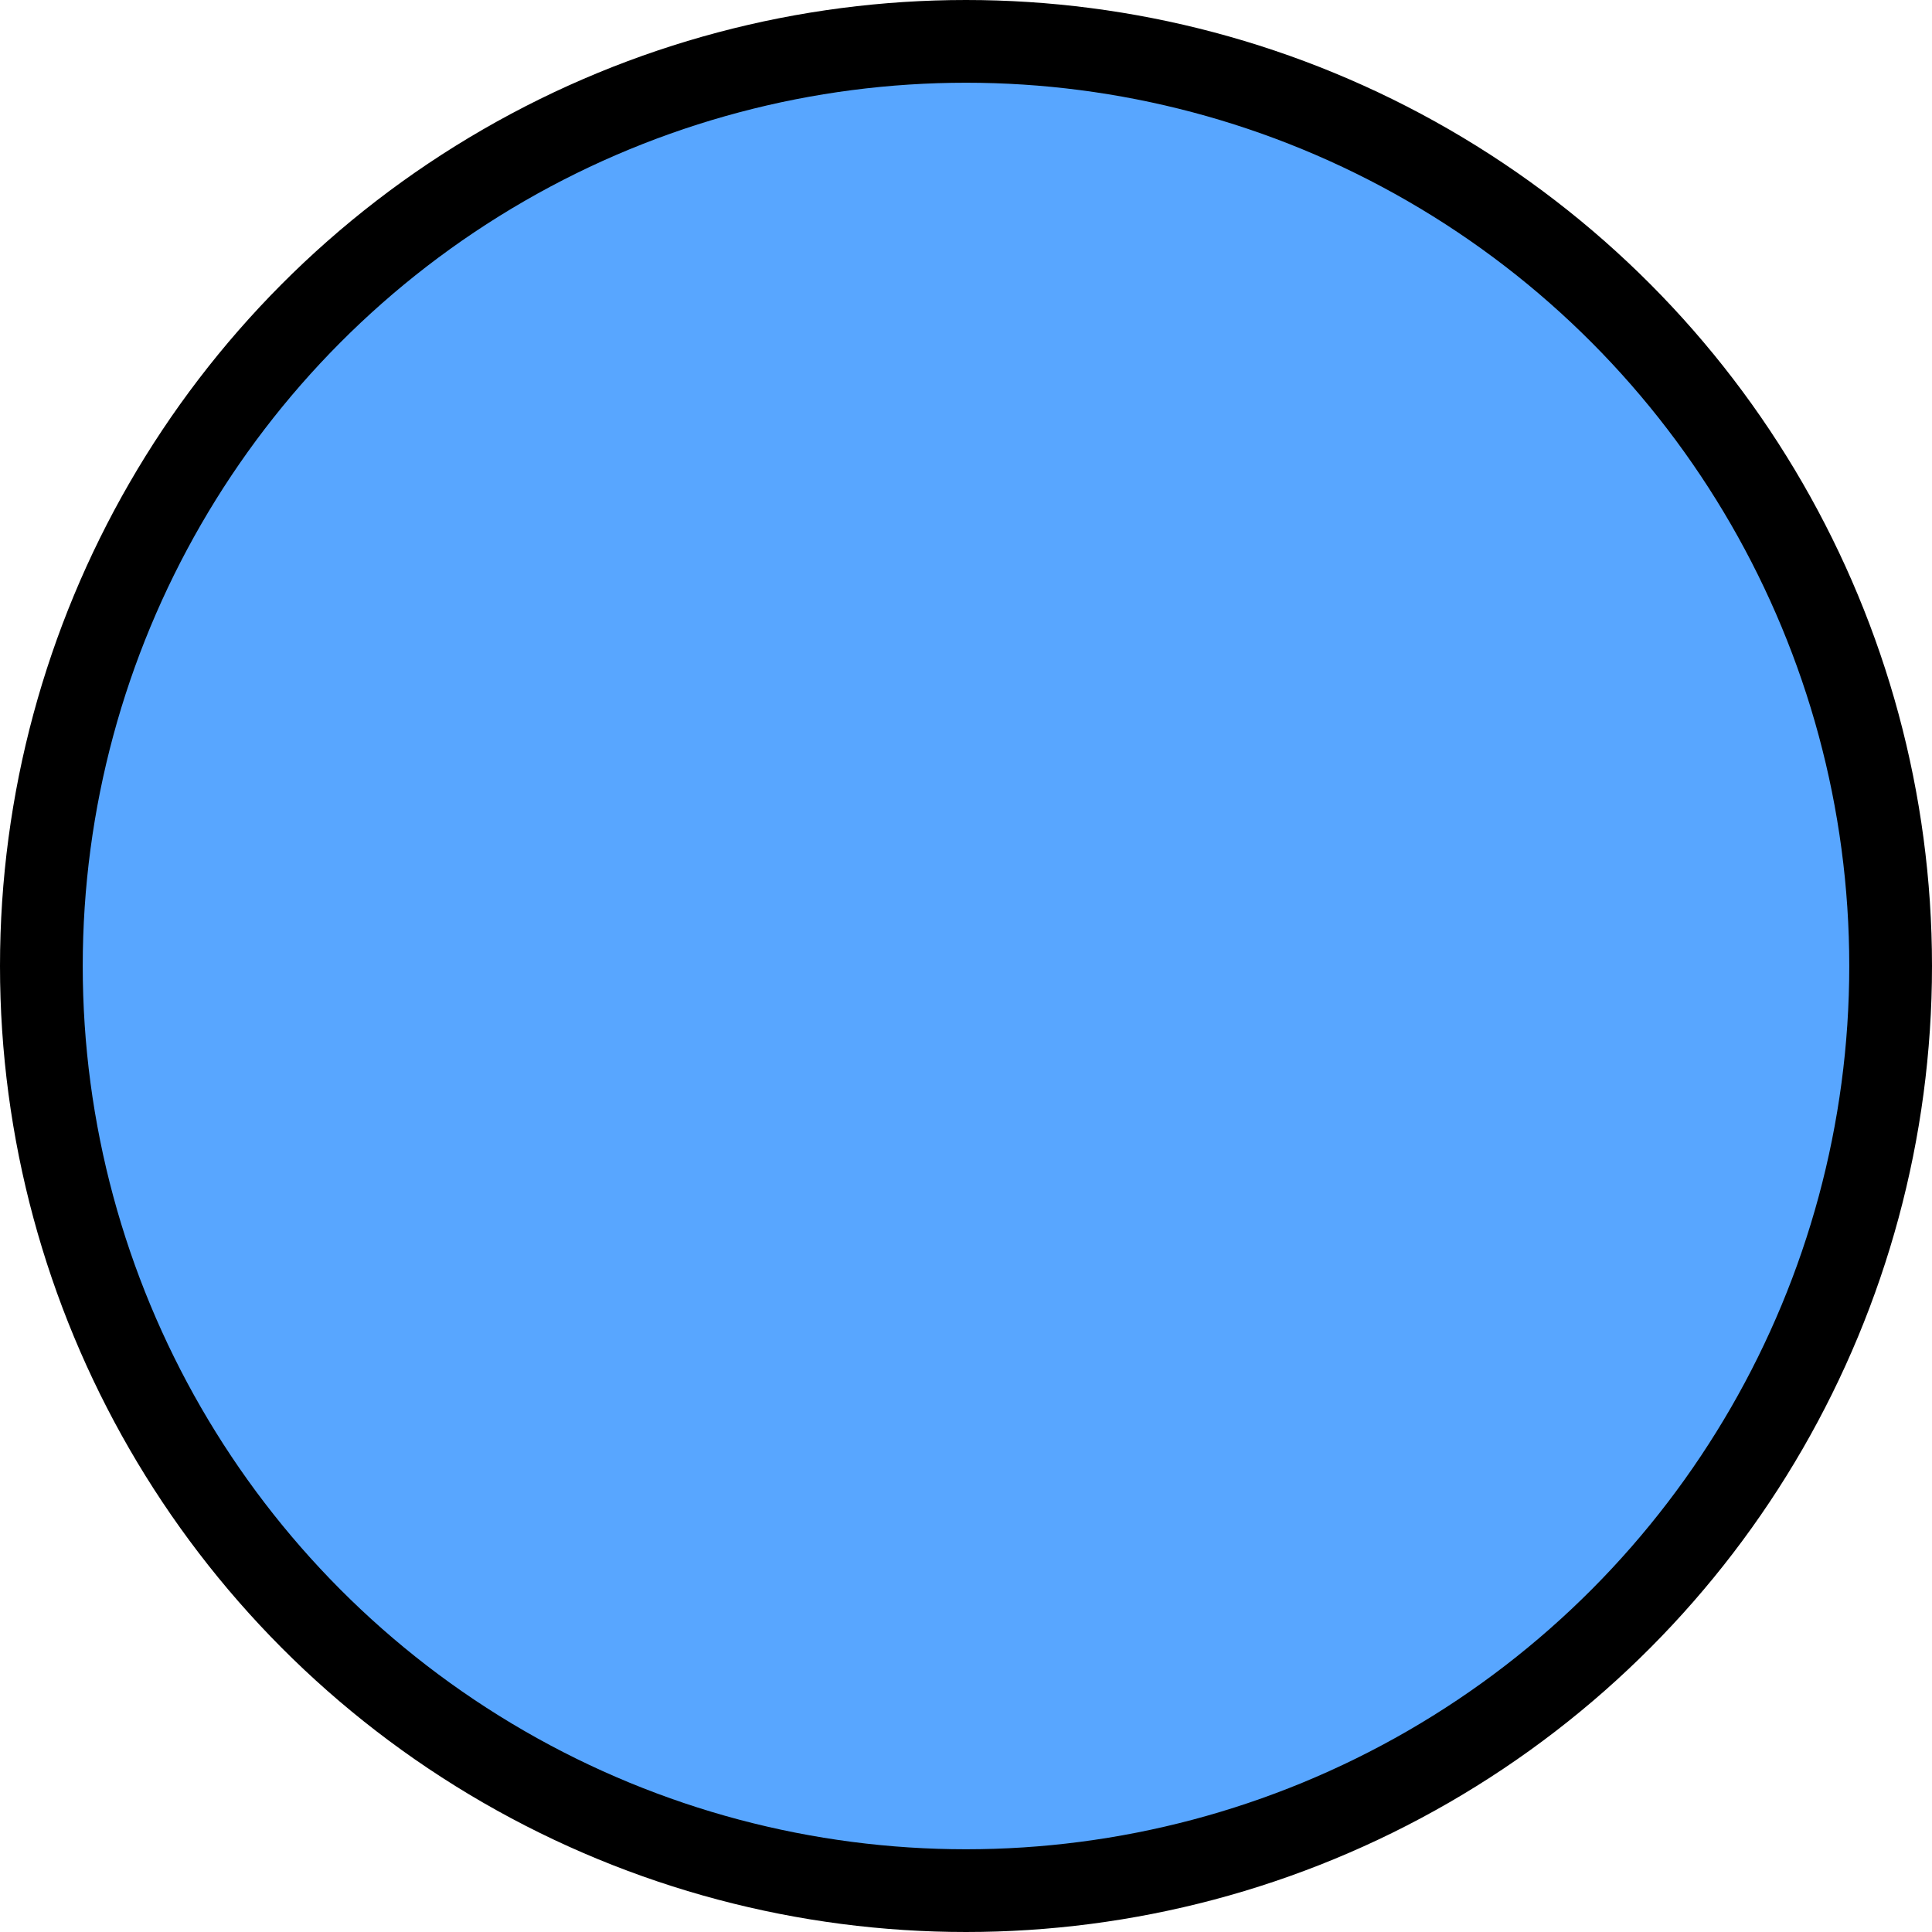 <?xml version="1.0" encoding="UTF-8" standalone="no"?>
<!-- Created with Inkscape (http://www.inkscape.org/) -->

<svg
   width="497.766mm"
   height="497.766mm"
   viewBox="0 0 497.766 497.766"
   version="1.1"
   id="svg1"
   inkscape:version="1.4.2 (f4327f4, 2025-05-13)"
   sodipodi:docname="God.svg"
   xmlns:inkscape="http://www.inkscape.org/namespaces/inkscape"
   xmlns:sodipodi="http://sodipodi.sourceforge.net/DTD/sodipodi-0.dtd"
   xmlns="http://www.w3.org/2000/svg"
   xmlns:svg="http://www.w3.org/2000/svg">
  <sodipodi:namedview
     id="namedview1"
     pagecolor="#505050"
     bordercolor="#ffffff"
     borderopacity="1"
     inkscape:showpageshadow="0"
     inkscape:pageopacity="0"
     inkscape:pagecheckerboard="1"
     inkscape:deskcolor="#505050"
     inkscape:document-units="mm"
     inkscape:zoom="0.6025263"
     inkscape:cx="824.86025"
     inkscape:cy="940.20792"
     inkscape:window-width="3840"
     inkscape:window-height="2131"
     inkscape:window-x="-9"
     inkscape:window-y="-9"
     inkscape:window-maximized="1"
     inkscape:current-layer="layer1" />
  <defs
     id="defs1" />
  <g
     inkscape:label="Layer 1"
     inkscape:groupmode="layer"
     id="layer1"
     transform="translate(-6.687,-7.126)">
    <circle
       style="fill:#58a6ff;stroke:#000000;stroke-width:21.316;stroke-linecap:square;fill-opacity:1"
       id="path1"
       cx="255.57"
       cy="256.009"
       r="238.225" />
  </g>
</svg>
